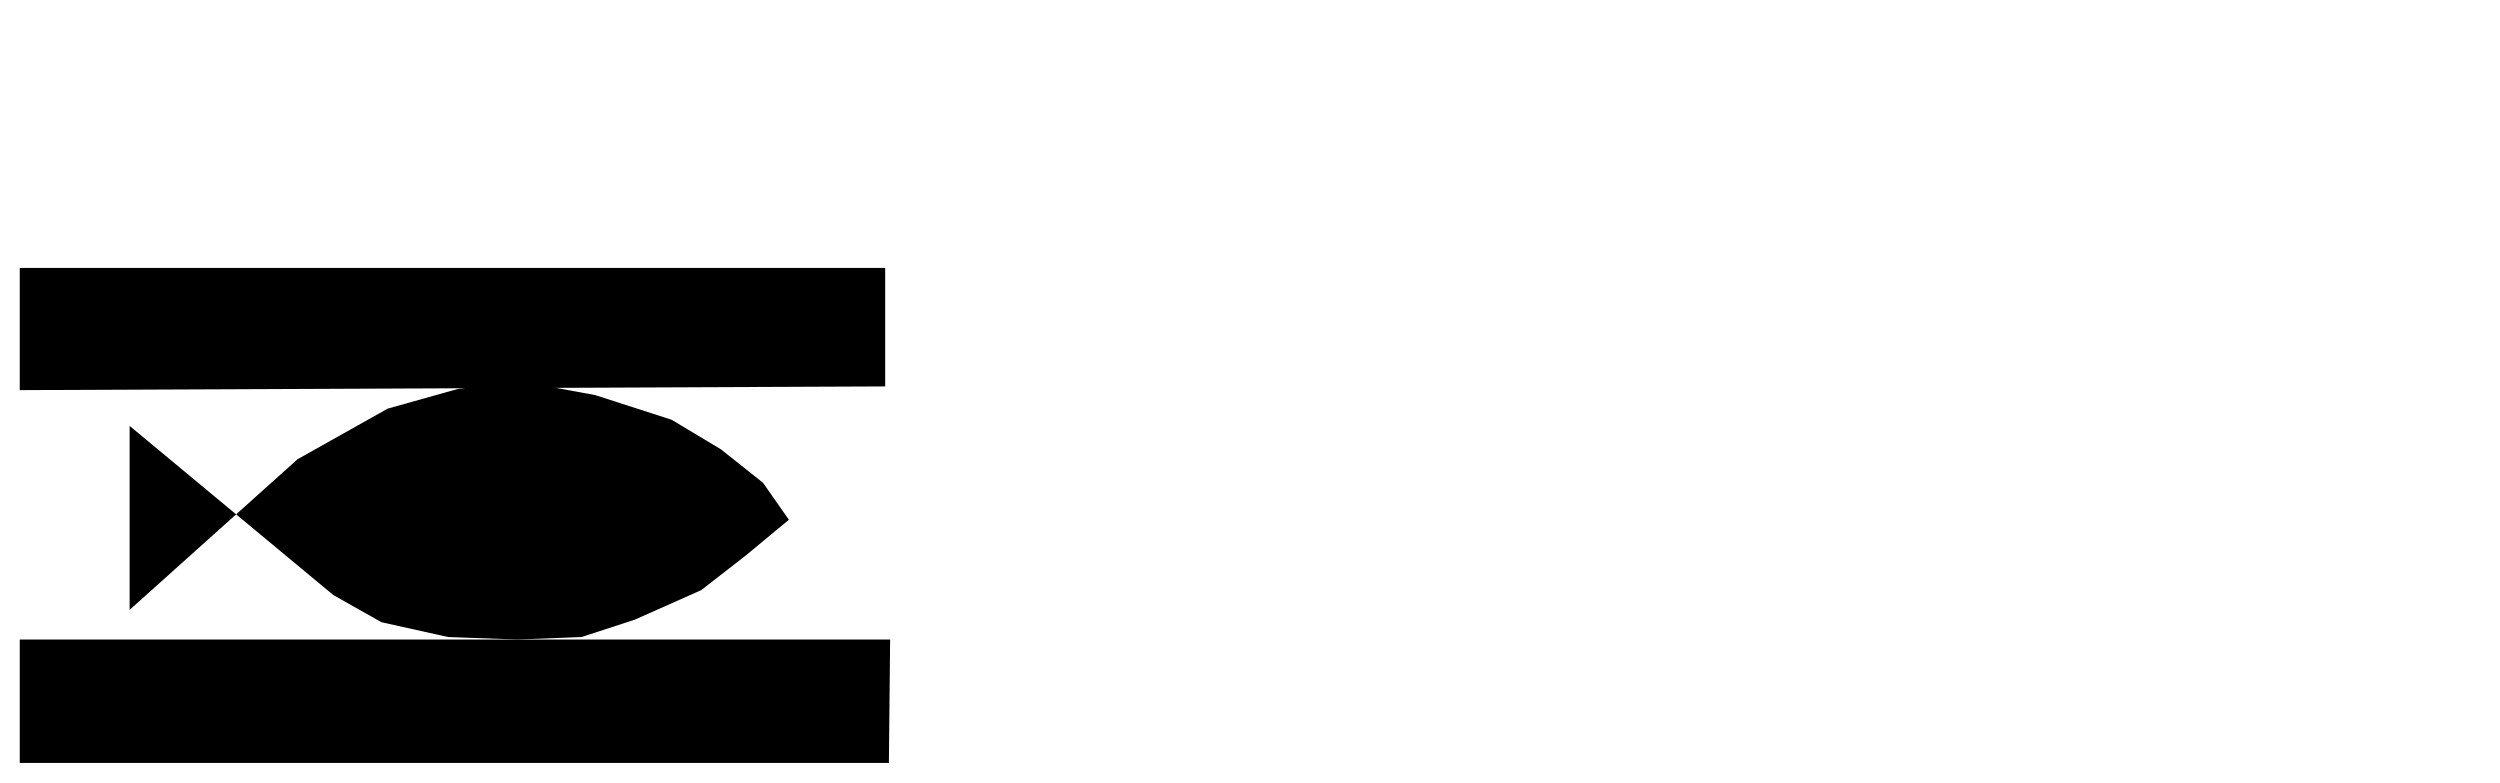 <?xml version="1.0" encoding="UTF-8"?>
<?xml-stylesheet href="daySvgStyle.css" type="text/css"?><svg xmlns="http://www.w3.org/2000/svg" version="1.2" baseProfile="tiny" xml:space="preserve" style="shape-rendering:geometricPrecision; fill-rule:evenodd;" width="20.25mm" height="6.34mm" viewBox="-20.09 -0.16 20.25 6.34">
  <title>MARCUL02P</title>
  <desc>pattern of symbols for a marine farm</desc>
  <rect class="symbolBox layout" fill="none" x="-19.93" y="1.99" height="4.03" width="7.05"/>
  <rect class="svgBox layout" fill="none" x="-19.93" y="0" height="6.02" width="19.93"/>
  <path d=" M -19.04,4.78 L -17.68,3.56 L -16.95,3.15 L -16.38,2.99 L -15.87,2.93 L -15.27,3.04 L -14.65,3.24 L -14.25,3.48 L -13.91,3.75 L -13.7,4.05 L -14.05,4.34 L -14.41,4.62 L -14.95,4.86 L -15.38,5 L -15.9,5.02 L -16.46,5 L -17,4.88 L -17.39,4.66 L -19.04,3.29" class="sl f0 sCHGRD" style="stroke-width: 0.32;"/>
  <path d=" M -19.93,3 L -19.93,2.01 L -12.92,2.01 L -12.92,2.97" class="sl f0 sCHGRD" style="stroke-width: 0.32;"/>
  <path d=" M -19.93,5.02 L -19.93,6.02 L -12.89,6.02 L -12.88,5.02" class="sl f0 sCHGRD" style="stroke-width: 0.32;"/>
  <path d=" M -18.45,5.02 L -18.45,6.02" class="sl f0 sCHGRD" style="stroke-width: 0.32;"/>
  <path d=" M -14.44,5.02 L -14.44,6.02" class="sl f0 sCHGRD" style="stroke-width: 0.32;"/>
  <path d=" M -16.44,5.01 L -16.44,5.99" class="sl f0 sCHGRD" style="stroke-width: 0.32;"/>
  <path d=" M -18.45,2.02 L -18.45,3.03" class="sl f0 sCHGRD" style="stroke-width: 0.32;"/>
  <path d=" M -14.44,2 L -14.44,3.01" class="sl f0 sCHGRD" style="stroke-width: 0.32;"/>
  <path d=" M -16.45,1.99 L -16.45,2.99" class="sl f0 sCHGRD" style="stroke-width: 0.32;"/>
  <circle class="pivotPoint layout" fill="none" cx="0" cy="0" r="1"/>
</svg>
